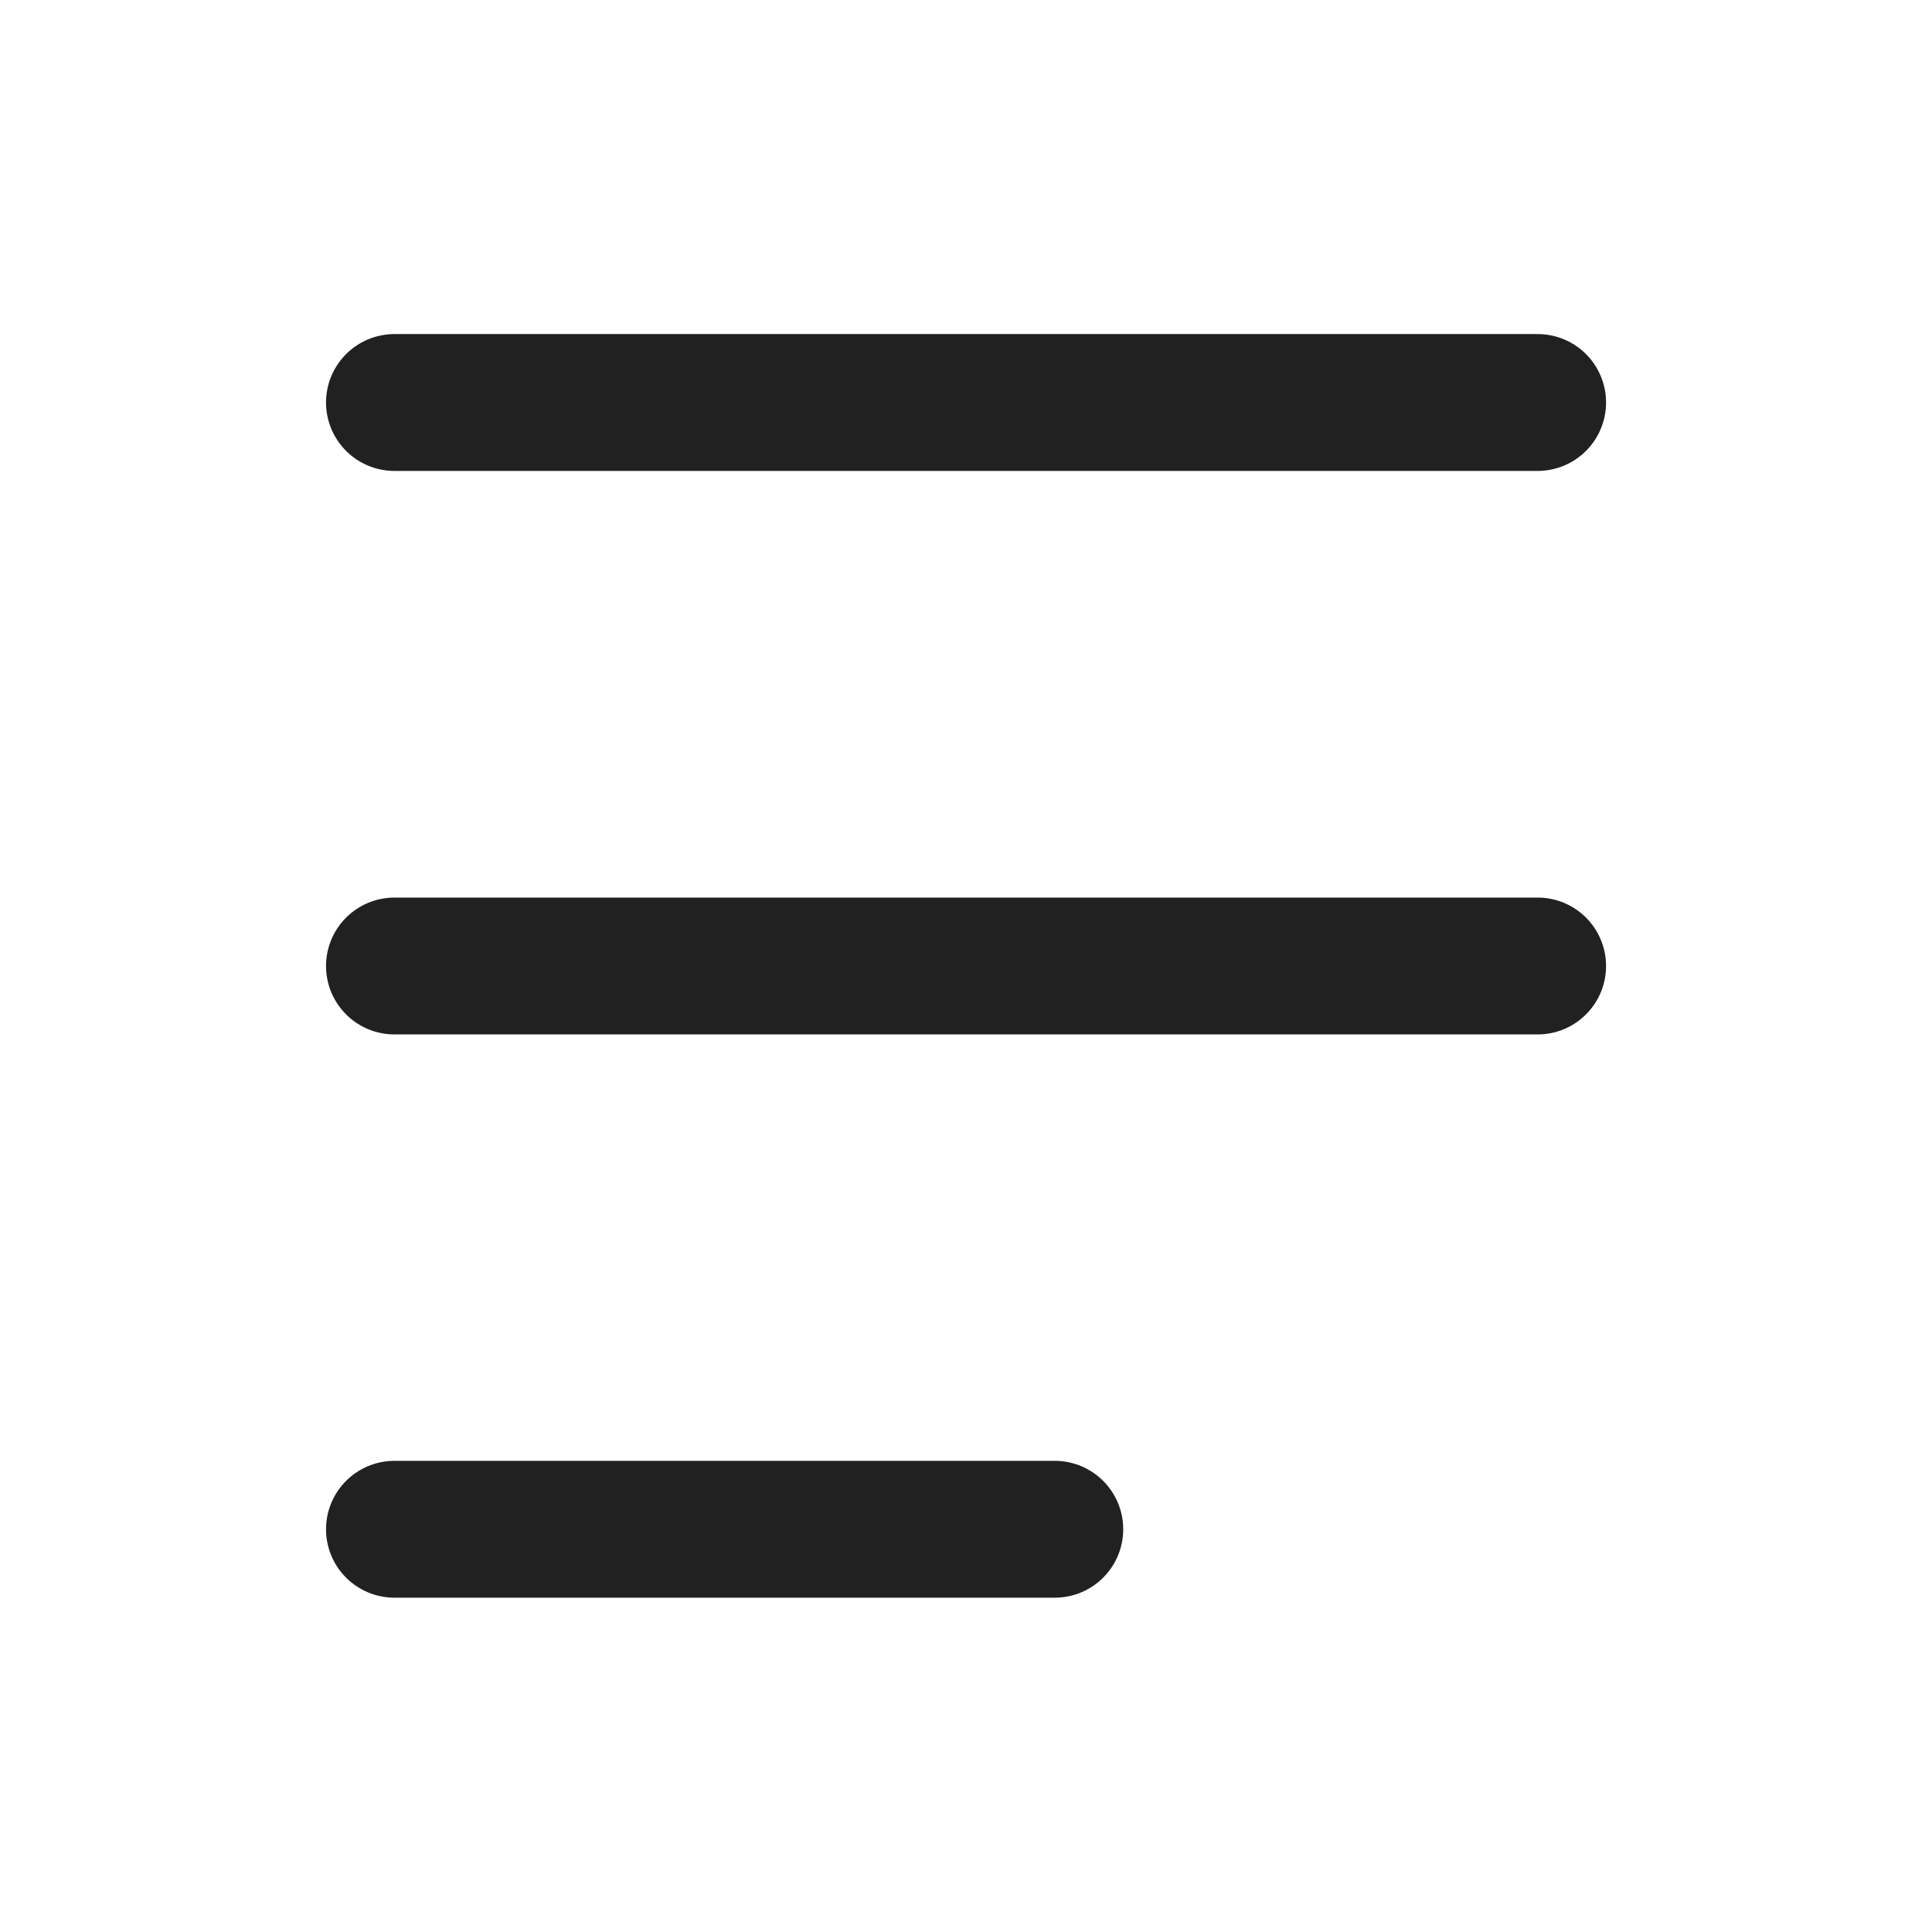 <svg width="24" height="24" viewBox="0 0 24 24" fill="none" xmlns="http://www.w3.org/2000/svg">
<path d="M4.9 5H19.101" stroke="black" stroke-opacity="0.87" stroke-width="1.7" stroke-linecap="round"/>
<path d="M4.9 12H19.101" stroke="black" stroke-opacity="0.87" stroke-width="1.7" stroke-linecap="round"/>
<path d="M4.9 18.997H13.103" stroke="black" stroke-opacity="0.87" stroke-width="1.7" stroke-linecap="round"/>
</svg>

